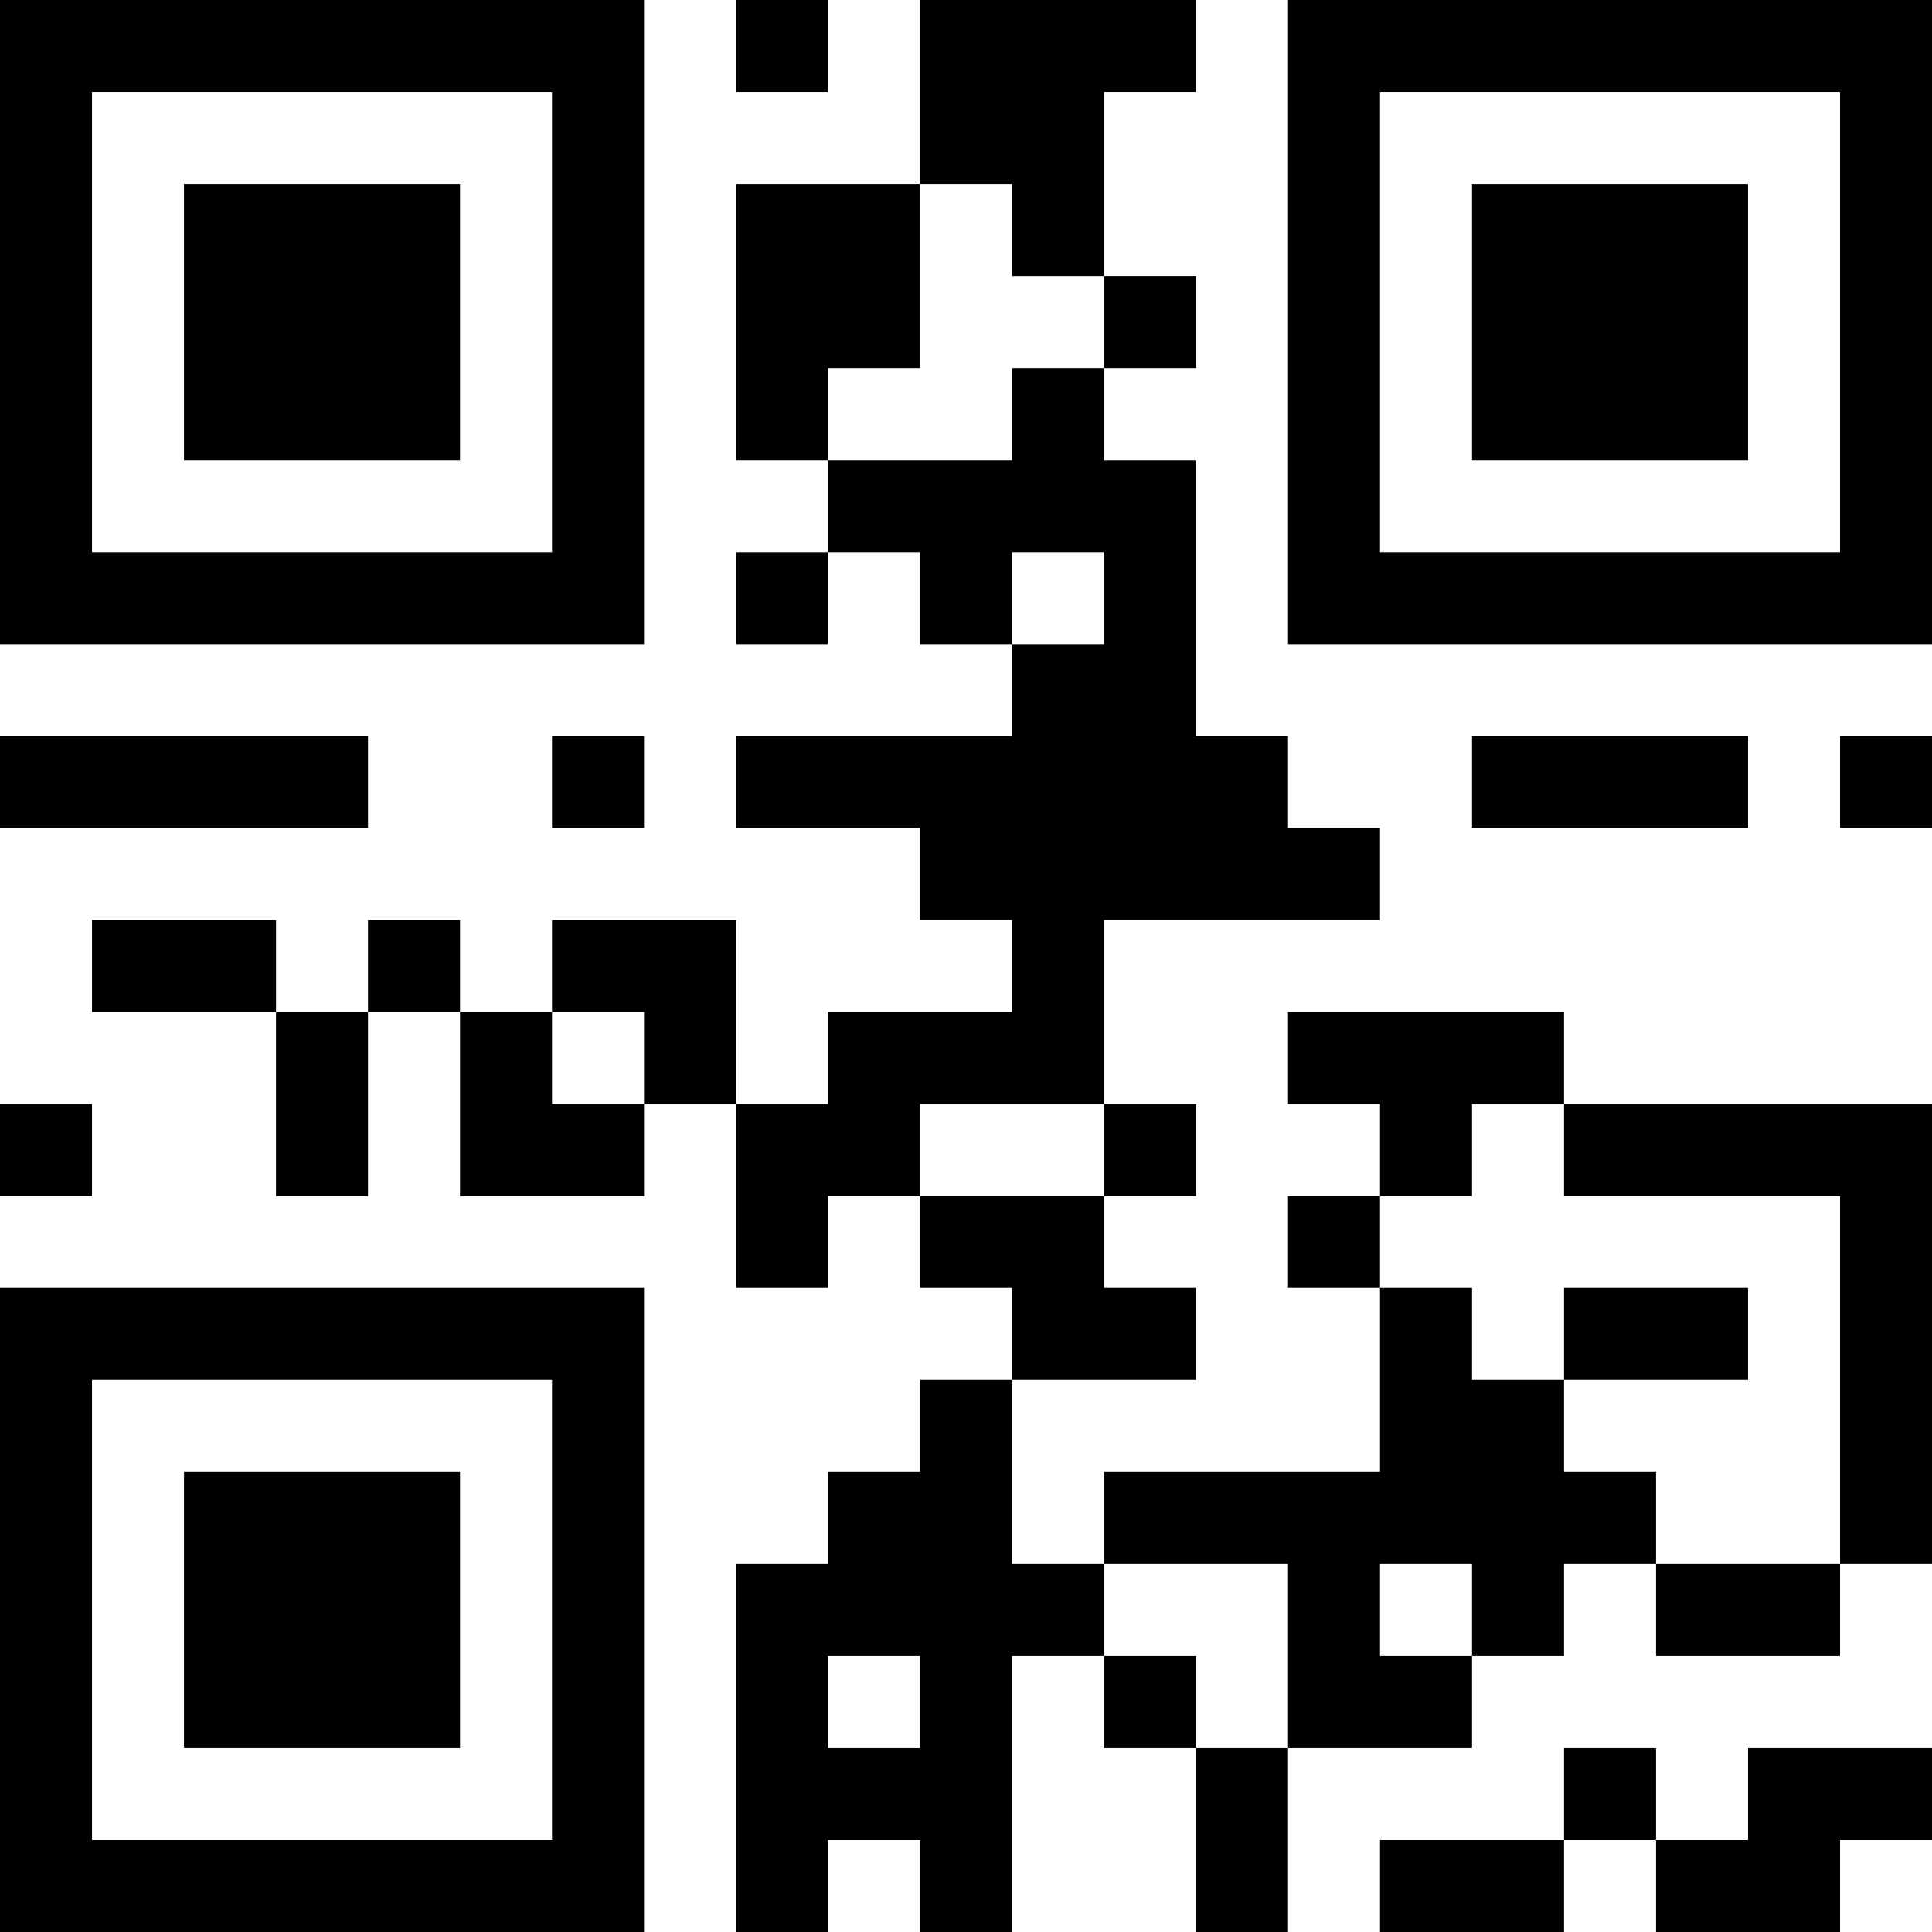 <?xml version="1.0" encoding="UTF-8"?>
<svg xmlns="http://www.w3.org/2000/svg" version="1.1" width="100" height="100" viewBox="0 0 100 100"><rect x="0" y="0" width="100" height="100" fill="#ffffff"/><g transform="scale(4.762)"><g transform="translate(0,0)"><path fill-rule="evenodd" d="M8 0L8 1L9 1L9 0ZM10 0L10 2L8 2L8 5L9 5L9 6L8 6L8 7L9 7L9 6L10 6L10 7L11 7L11 8L8 8L8 9L10 9L10 10L11 10L11 11L9 11L9 12L8 12L8 10L6 10L6 11L5 11L5 10L4 10L4 11L3 11L3 10L1 10L1 11L3 11L3 13L4 13L4 11L5 11L5 13L7 13L7 12L8 12L8 14L9 14L9 13L10 13L10 14L11 14L11 15L10 15L10 16L9 16L9 17L8 17L8 21L9 21L9 20L10 20L10 21L11 21L11 18L12 18L12 19L13 19L13 21L14 21L14 19L16 19L16 18L17 18L17 17L18 17L18 18L20 18L20 17L21 17L21 12L17 12L17 11L14 11L14 12L15 12L15 13L14 13L14 14L15 14L15 16L12 16L12 17L11 17L11 15L13 15L13 14L12 14L12 13L13 13L13 12L12 12L12 10L15 10L15 9L14 9L14 8L13 8L13 5L12 5L12 4L13 4L13 3L12 3L12 1L13 1L13 0ZM10 2L10 4L9 4L9 5L11 5L11 4L12 4L12 3L11 3L11 2ZM11 6L11 7L12 7L12 6ZM0 8L0 9L4 9L4 8ZM6 8L6 9L7 9L7 8ZM16 8L16 9L19 9L19 8ZM20 8L20 9L21 9L21 8ZM6 11L6 12L7 12L7 11ZM0 12L0 13L1 13L1 12ZM10 12L10 13L12 13L12 12ZM16 12L16 13L15 13L15 14L16 14L16 15L17 15L17 16L18 16L18 17L20 17L20 13L17 13L17 12ZM17 14L17 15L19 15L19 14ZM12 17L12 18L13 18L13 19L14 19L14 17ZM15 17L15 18L16 18L16 17ZM9 18L9 19L10 19L10 18ZM17 19L17 20L15 20L15 21L17 21L17 20L18 20L18 21L20 21L20 20L21 20L21 19L19 19L19 20L18 20L18 19ZM0 0L0 7L7 7L7 0ZM1 1L1 6L6 6L6 1ZM2 2L2 5L5 5L5 2ZM14 0L14 7L21 7L21 0ZM15 1L15 6L20 6L20 1ZM16 2L16 5L19 5L19 2ZM0 14L0 21L7 21L7 14ZM1 15L1 20L6 20L6 15ZM2 16L2 19L5 19L5 16Z" fill="#000000"/></g></g></svg>
